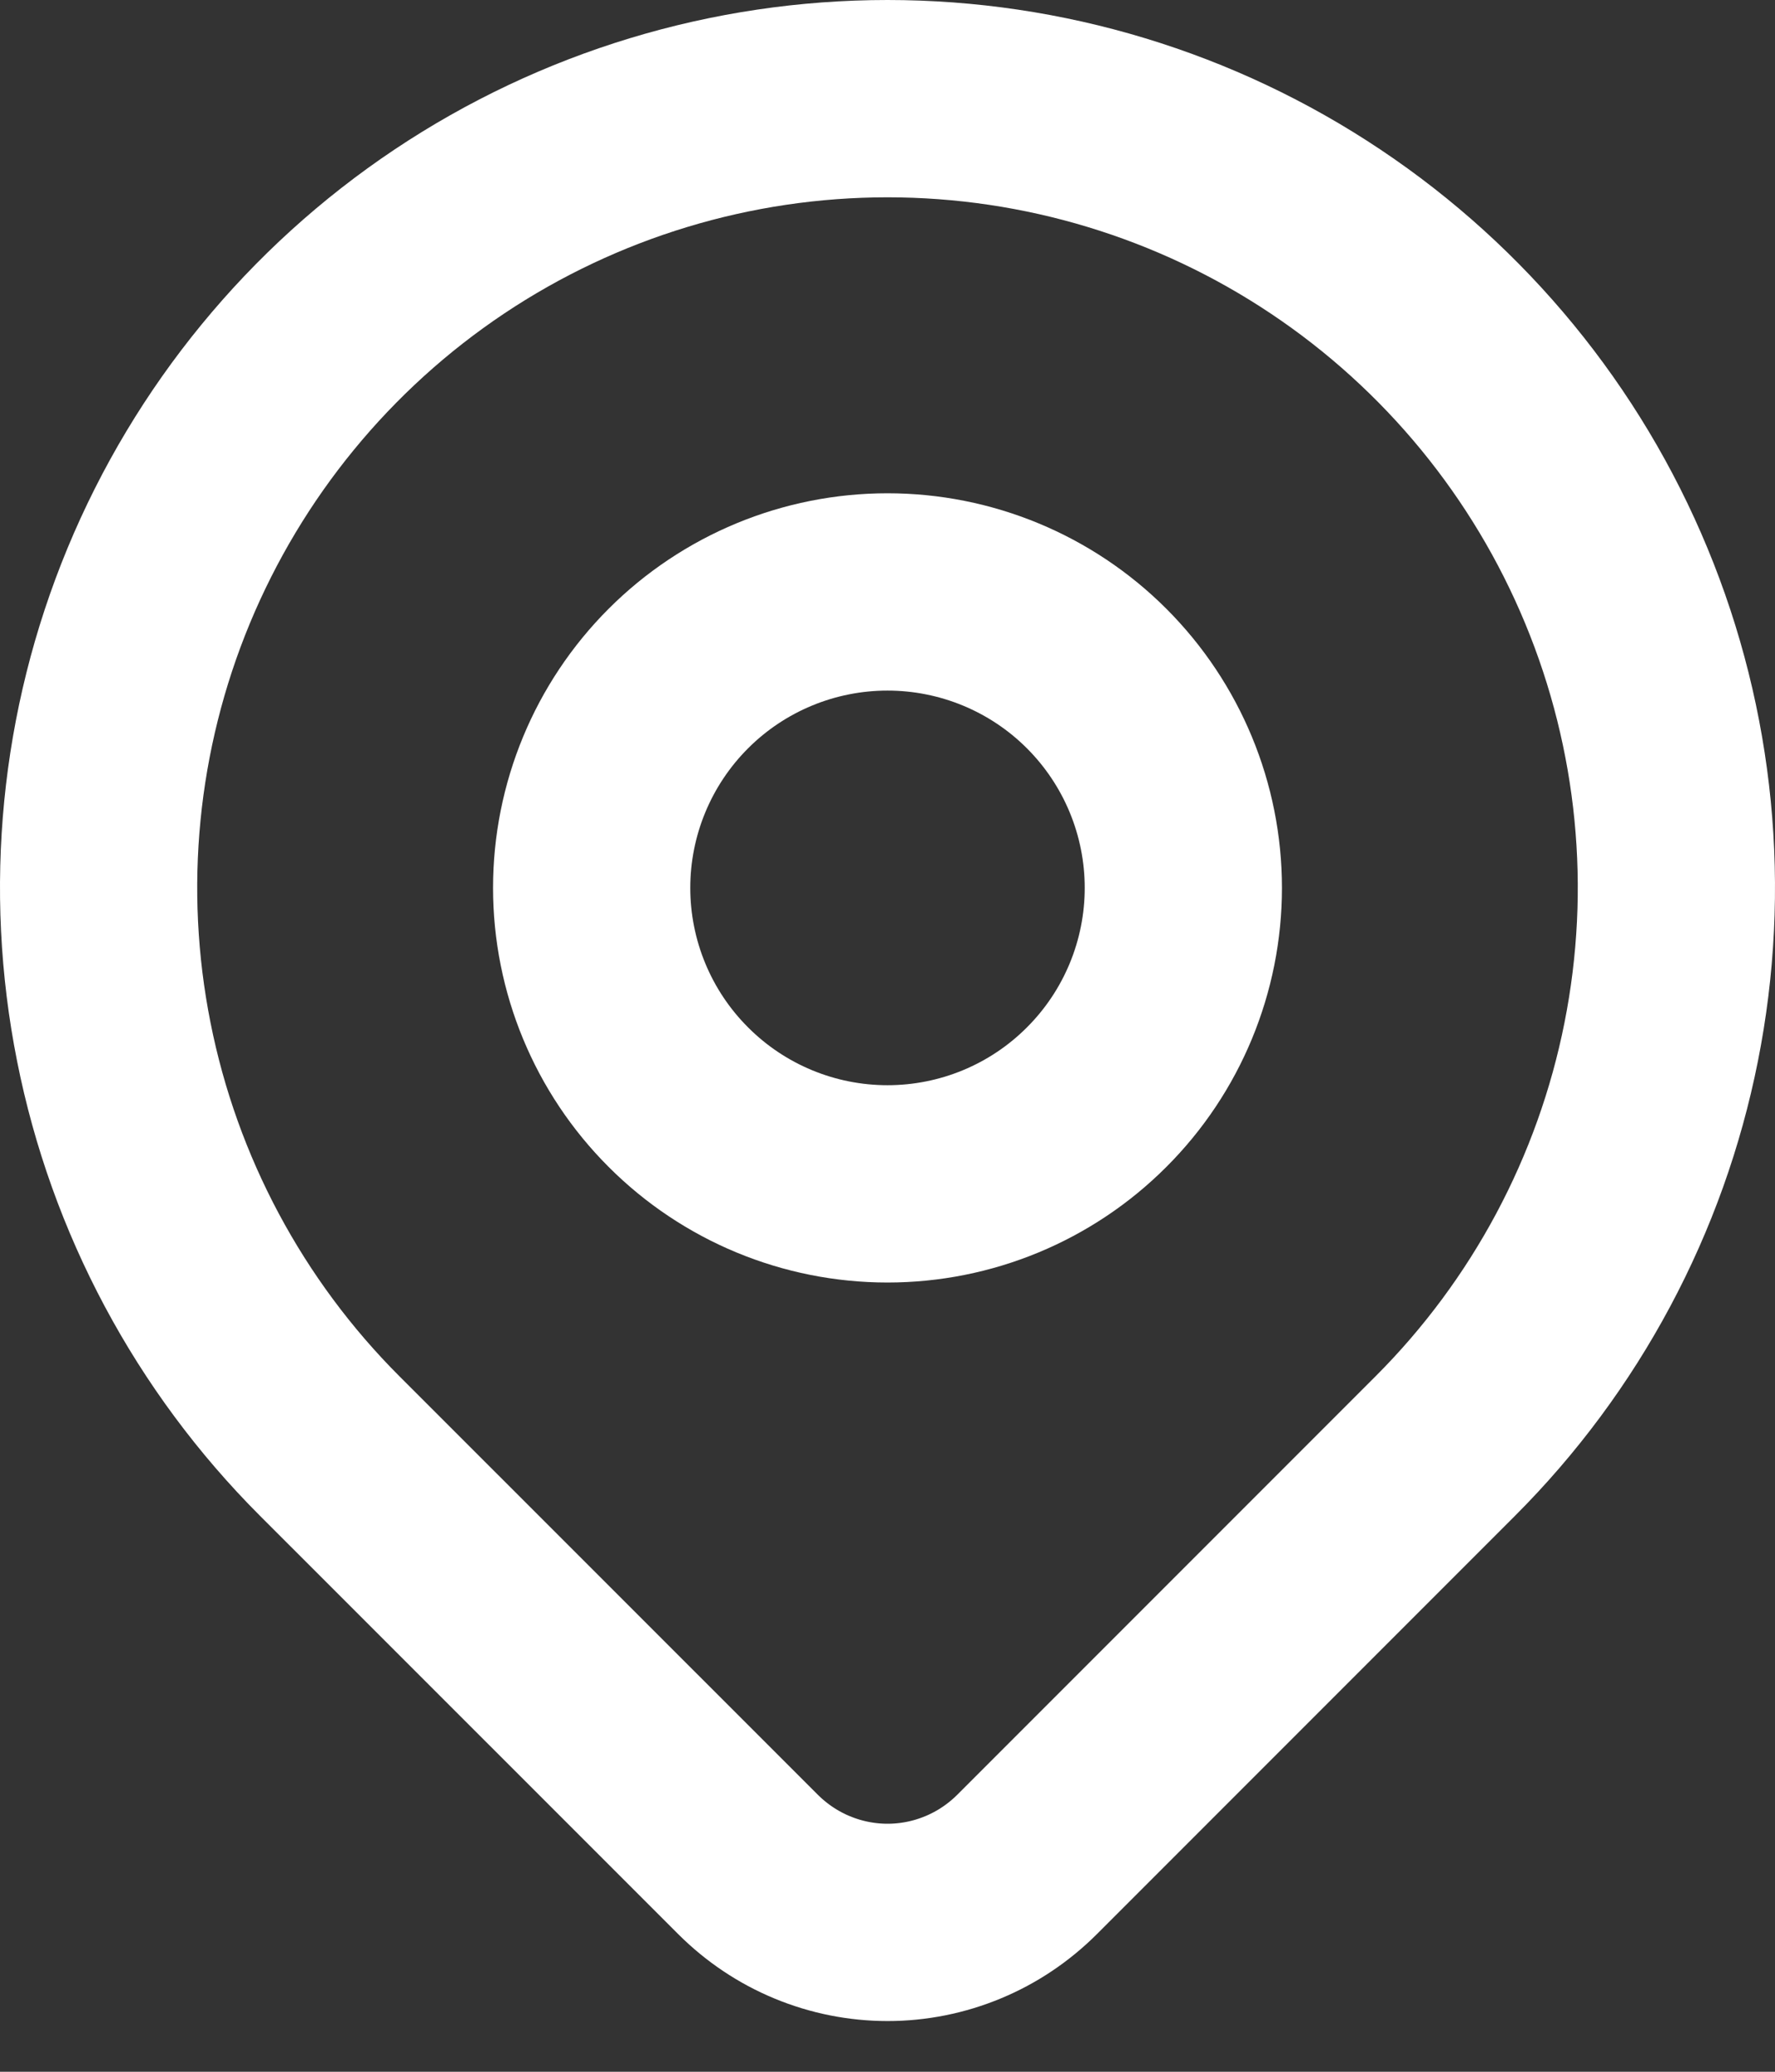 <svg width="18" height="21" viewBox="0 0 18 21" fill="none" xmlns="http://www.w3.org/2000/svg">
<rect x="0" y="0" width="18" height="21" fill="#333333" stroke="none"/>
<path d="M14.657 14.657L10.414 18.9C10.228 19.085 10.008 19.233 9.766 19.333C9.523 19.434 9.263 19.486 9.001 19.486C8.738 19.486 8.478 19.434 8.235 19.333C7.993 19.233 7.773 19.085 7.587 18.9L3.343 14.657C2.224 13.538 1.462 12.112 1.154 10.561C0.845 9.009 1.003 7.4 1.609 5.938C2.215 4.477 3.24 3.227 4.555 2.348C5.871 1.469 7.418 1 9 1C10.582 1 12.129 1.469 13.444 2.348C14.76 3.227 15.786 4.477 16.391 5.938C16.997 7.4 17.155 9.009 16.846 10.561C16.538 12.112 15.776 13.538 14.657 14.657Z" stroke="white" stroke-width="2" stroke-linecap="round" stroke-linejoin="round"/>
<path d="M12 9C12 9.795 11.684 10.559 11.121 11.121C10.559 11.684 9.796 12 9 12C8.204 12 7.441 11.684 6.879 11.121C6.316 10.559 6 9.795 6 9C6 8.204 6.316 7.441 6.879 6.878C7.441 6.316 8.204 6 9 6C9.796 6 10.559 6.316 11.121 6.878C11.684 7.441 12 8.204 12 9Z" stroke="white" stroke-width="2" stroke-linecap="round" stroke-linejoin="round"/>
</svg>
